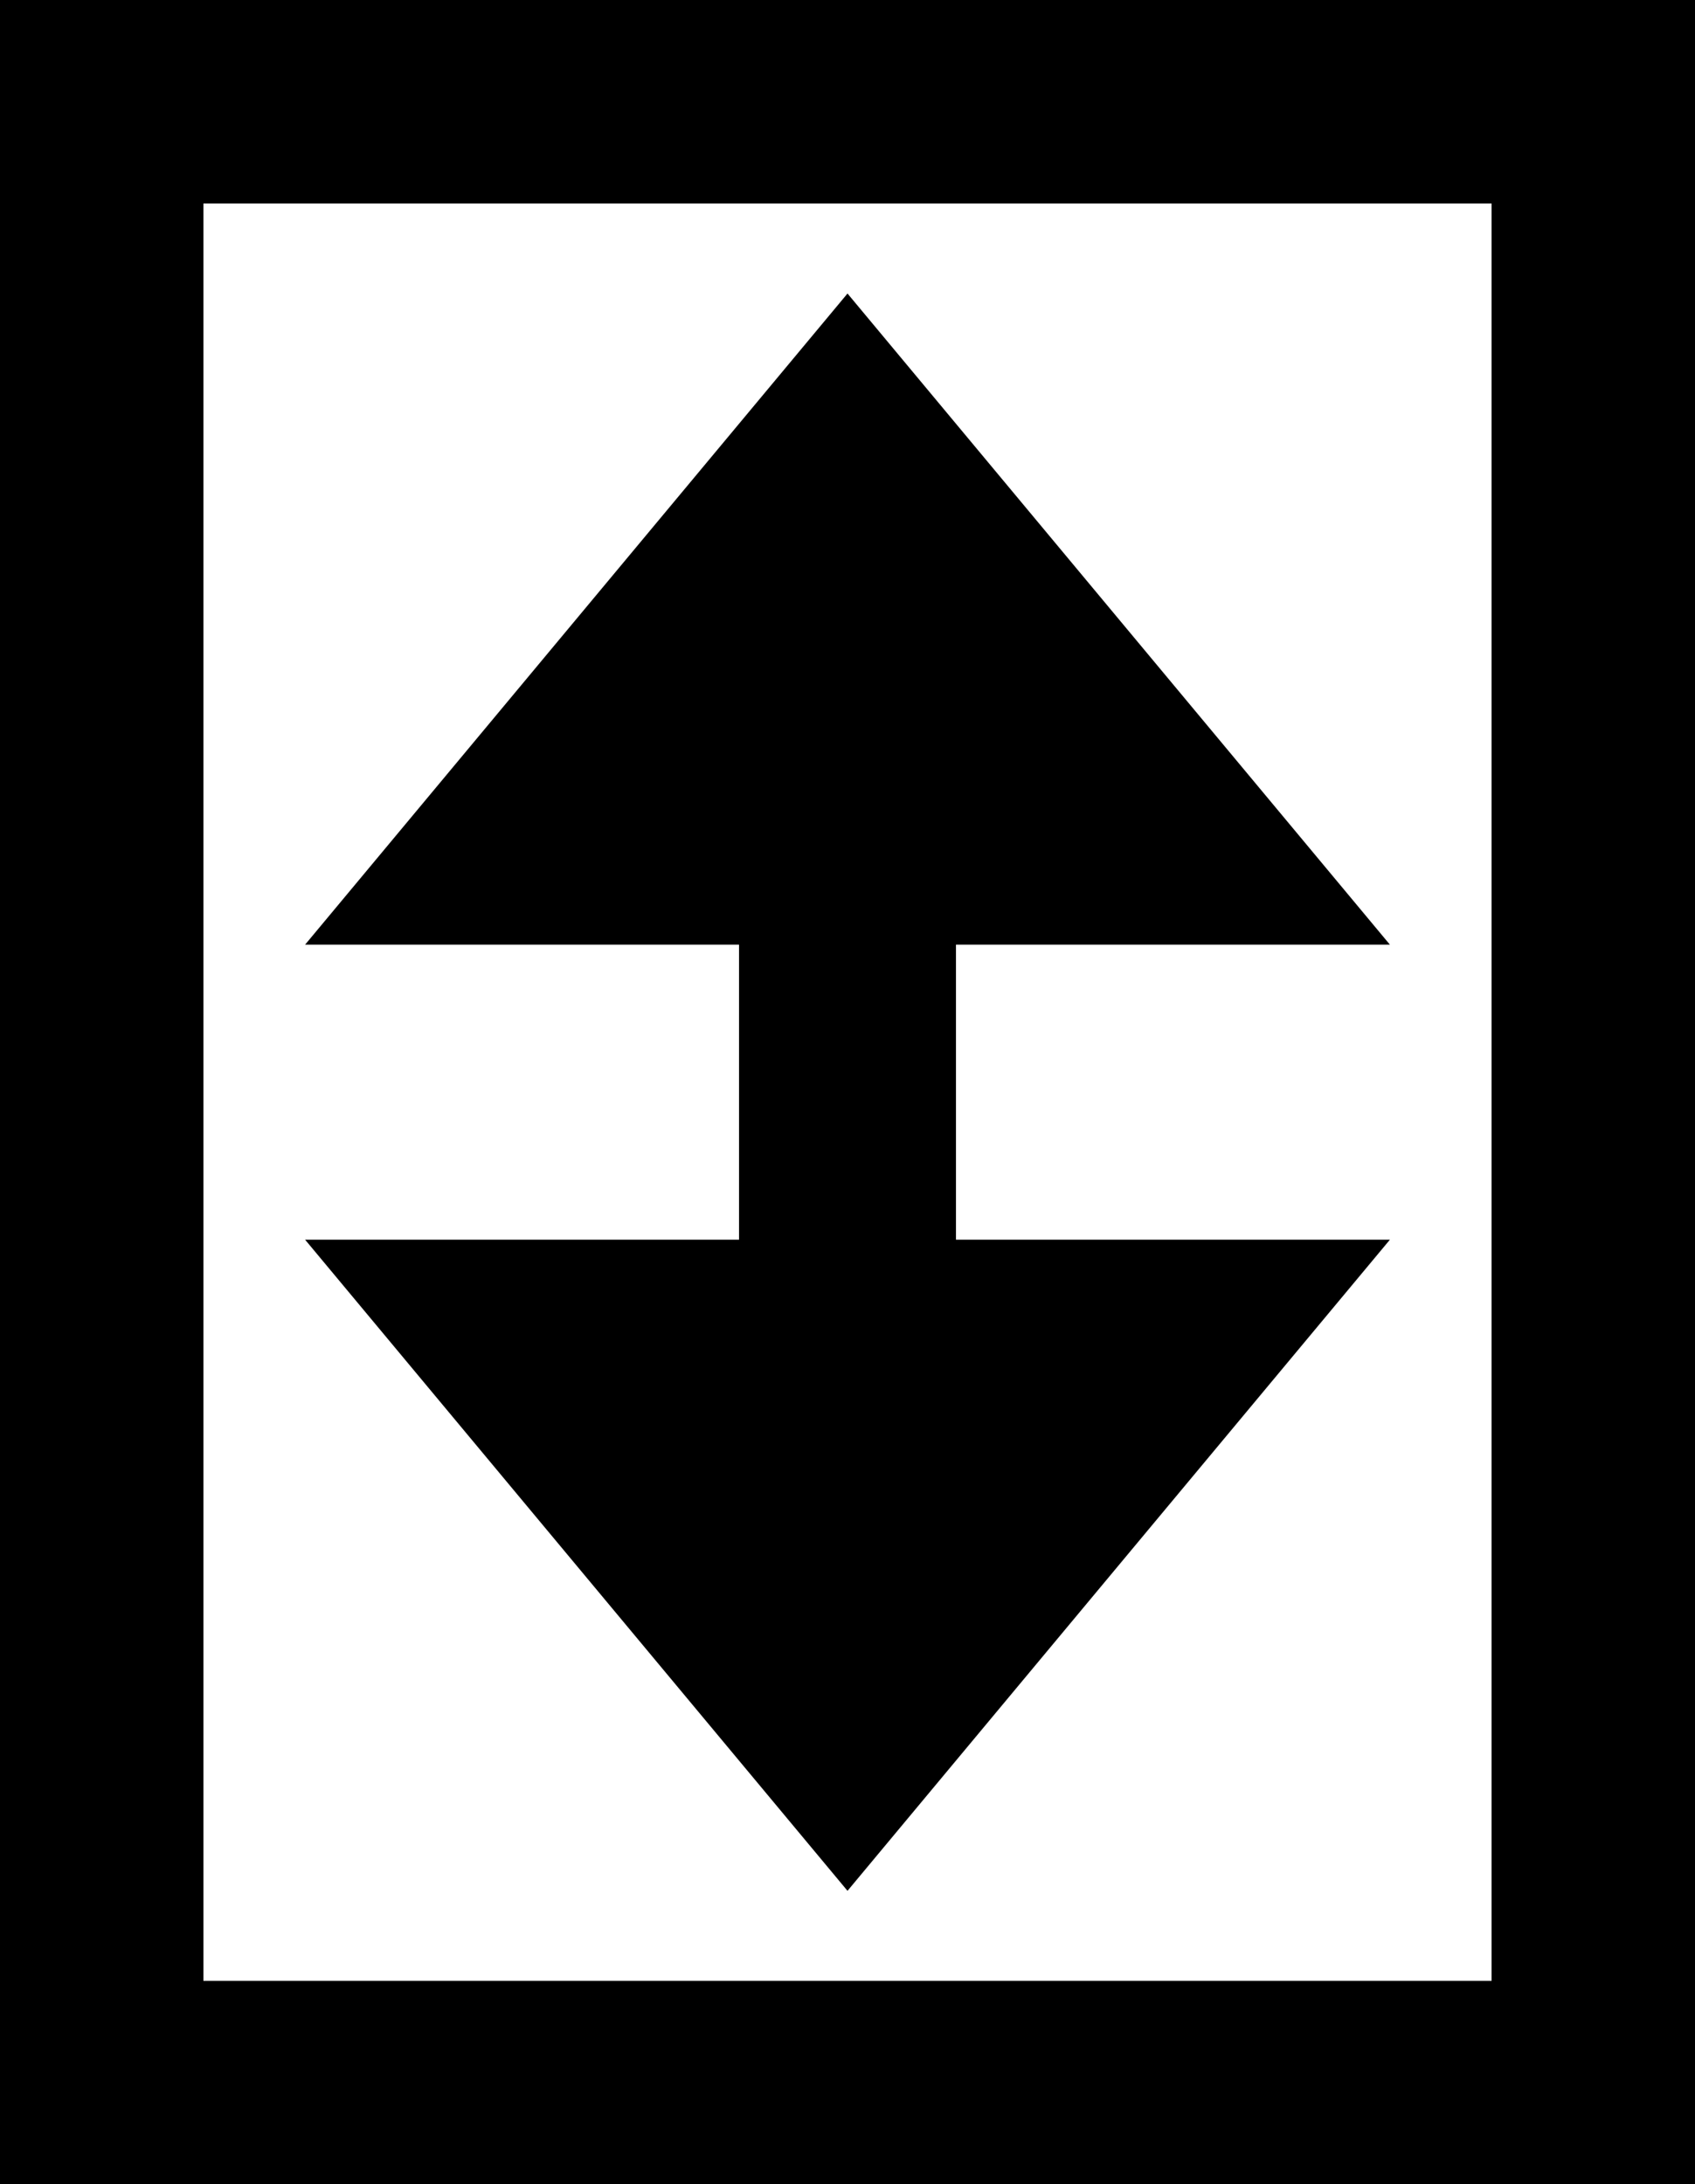<svg xmlns="http://www.w3.org/2000/svg" viewBox="0 0 100 128.82"><defs><style>.cls-1{fill:none;stroke:#000;stroke-miterlimit:10;stroke-width:12px;}</style></defs><title>tableRowHeight</title><g id="Ebene_2" data-name="Ebene 2"><g id="Ebene_2-2" data-name="Ebene 2"><line class="cls-1" x1="94" y1="2.41" x2="94" y2="126.41"/><line class="cls-1" x1="6" y1="2.41" x2="6" y2="126.41"/><line class="cls-1" x1="100" y1="6" y2="6"/><line class="cls-1" x1="100" y1="122.82" y2="122.82"/><polygon points="43.6 73.11 18 73.11 50 111.51 82 73.11 56.4 73.11 56.4 28.31 43.6 28.31 43.6 73.11"/><polygon points="56.4 55.71 82 55.71 50 17.31 18 55.71 43.6 55.71 43.6 100.51 56.4 100.51 56.4 55.71"/></g></g></svg>